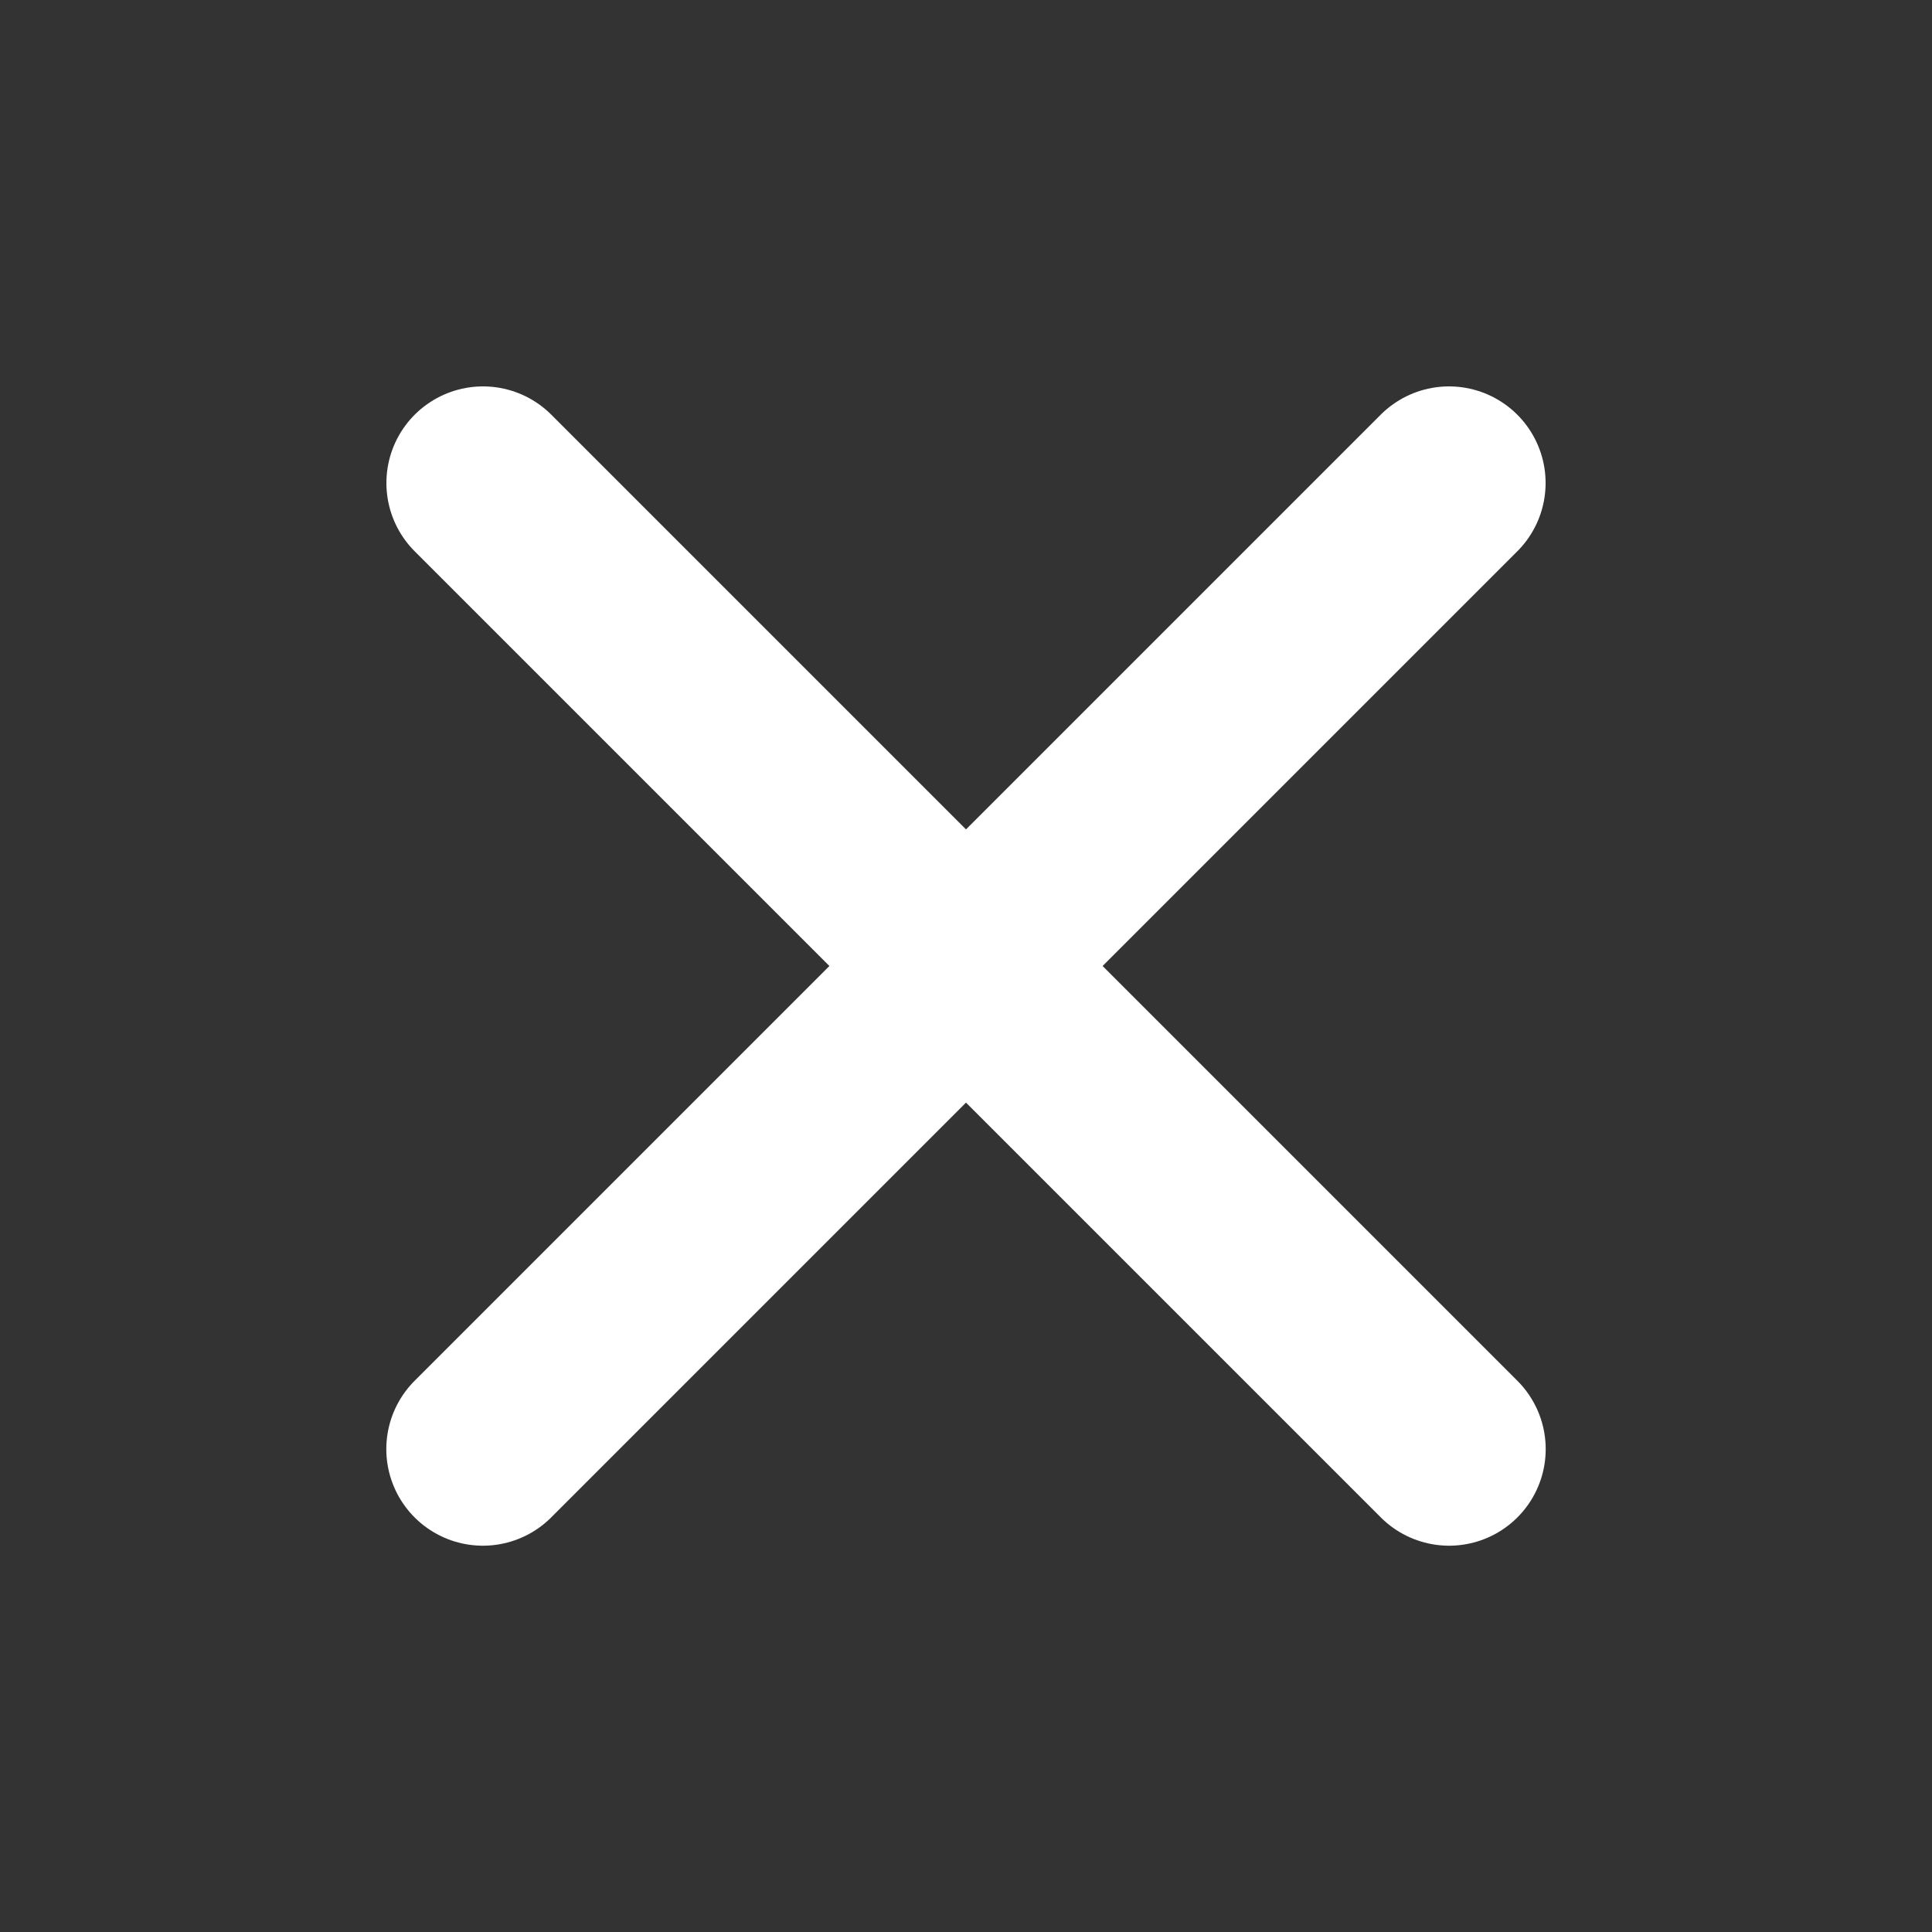 <svg width="20" height="20" viewBox="0 0 20 20" fill="none" xmlns="http://www.w3.org/2000/svg">
<rect x="0" y="0" width="20" height="20" fill="#333333" stroke="none"/>
<path d="M5 5L15.001 15.001" stroke="white" stroke-width="2" stroke-linecap="round" stroke-linejoin="round"/>
<path d="M4.999 15.001L15 5" stroke="white" stroke-width="2" stroke-linecap="round" stroke-linejoin="round"/>
</svg>
